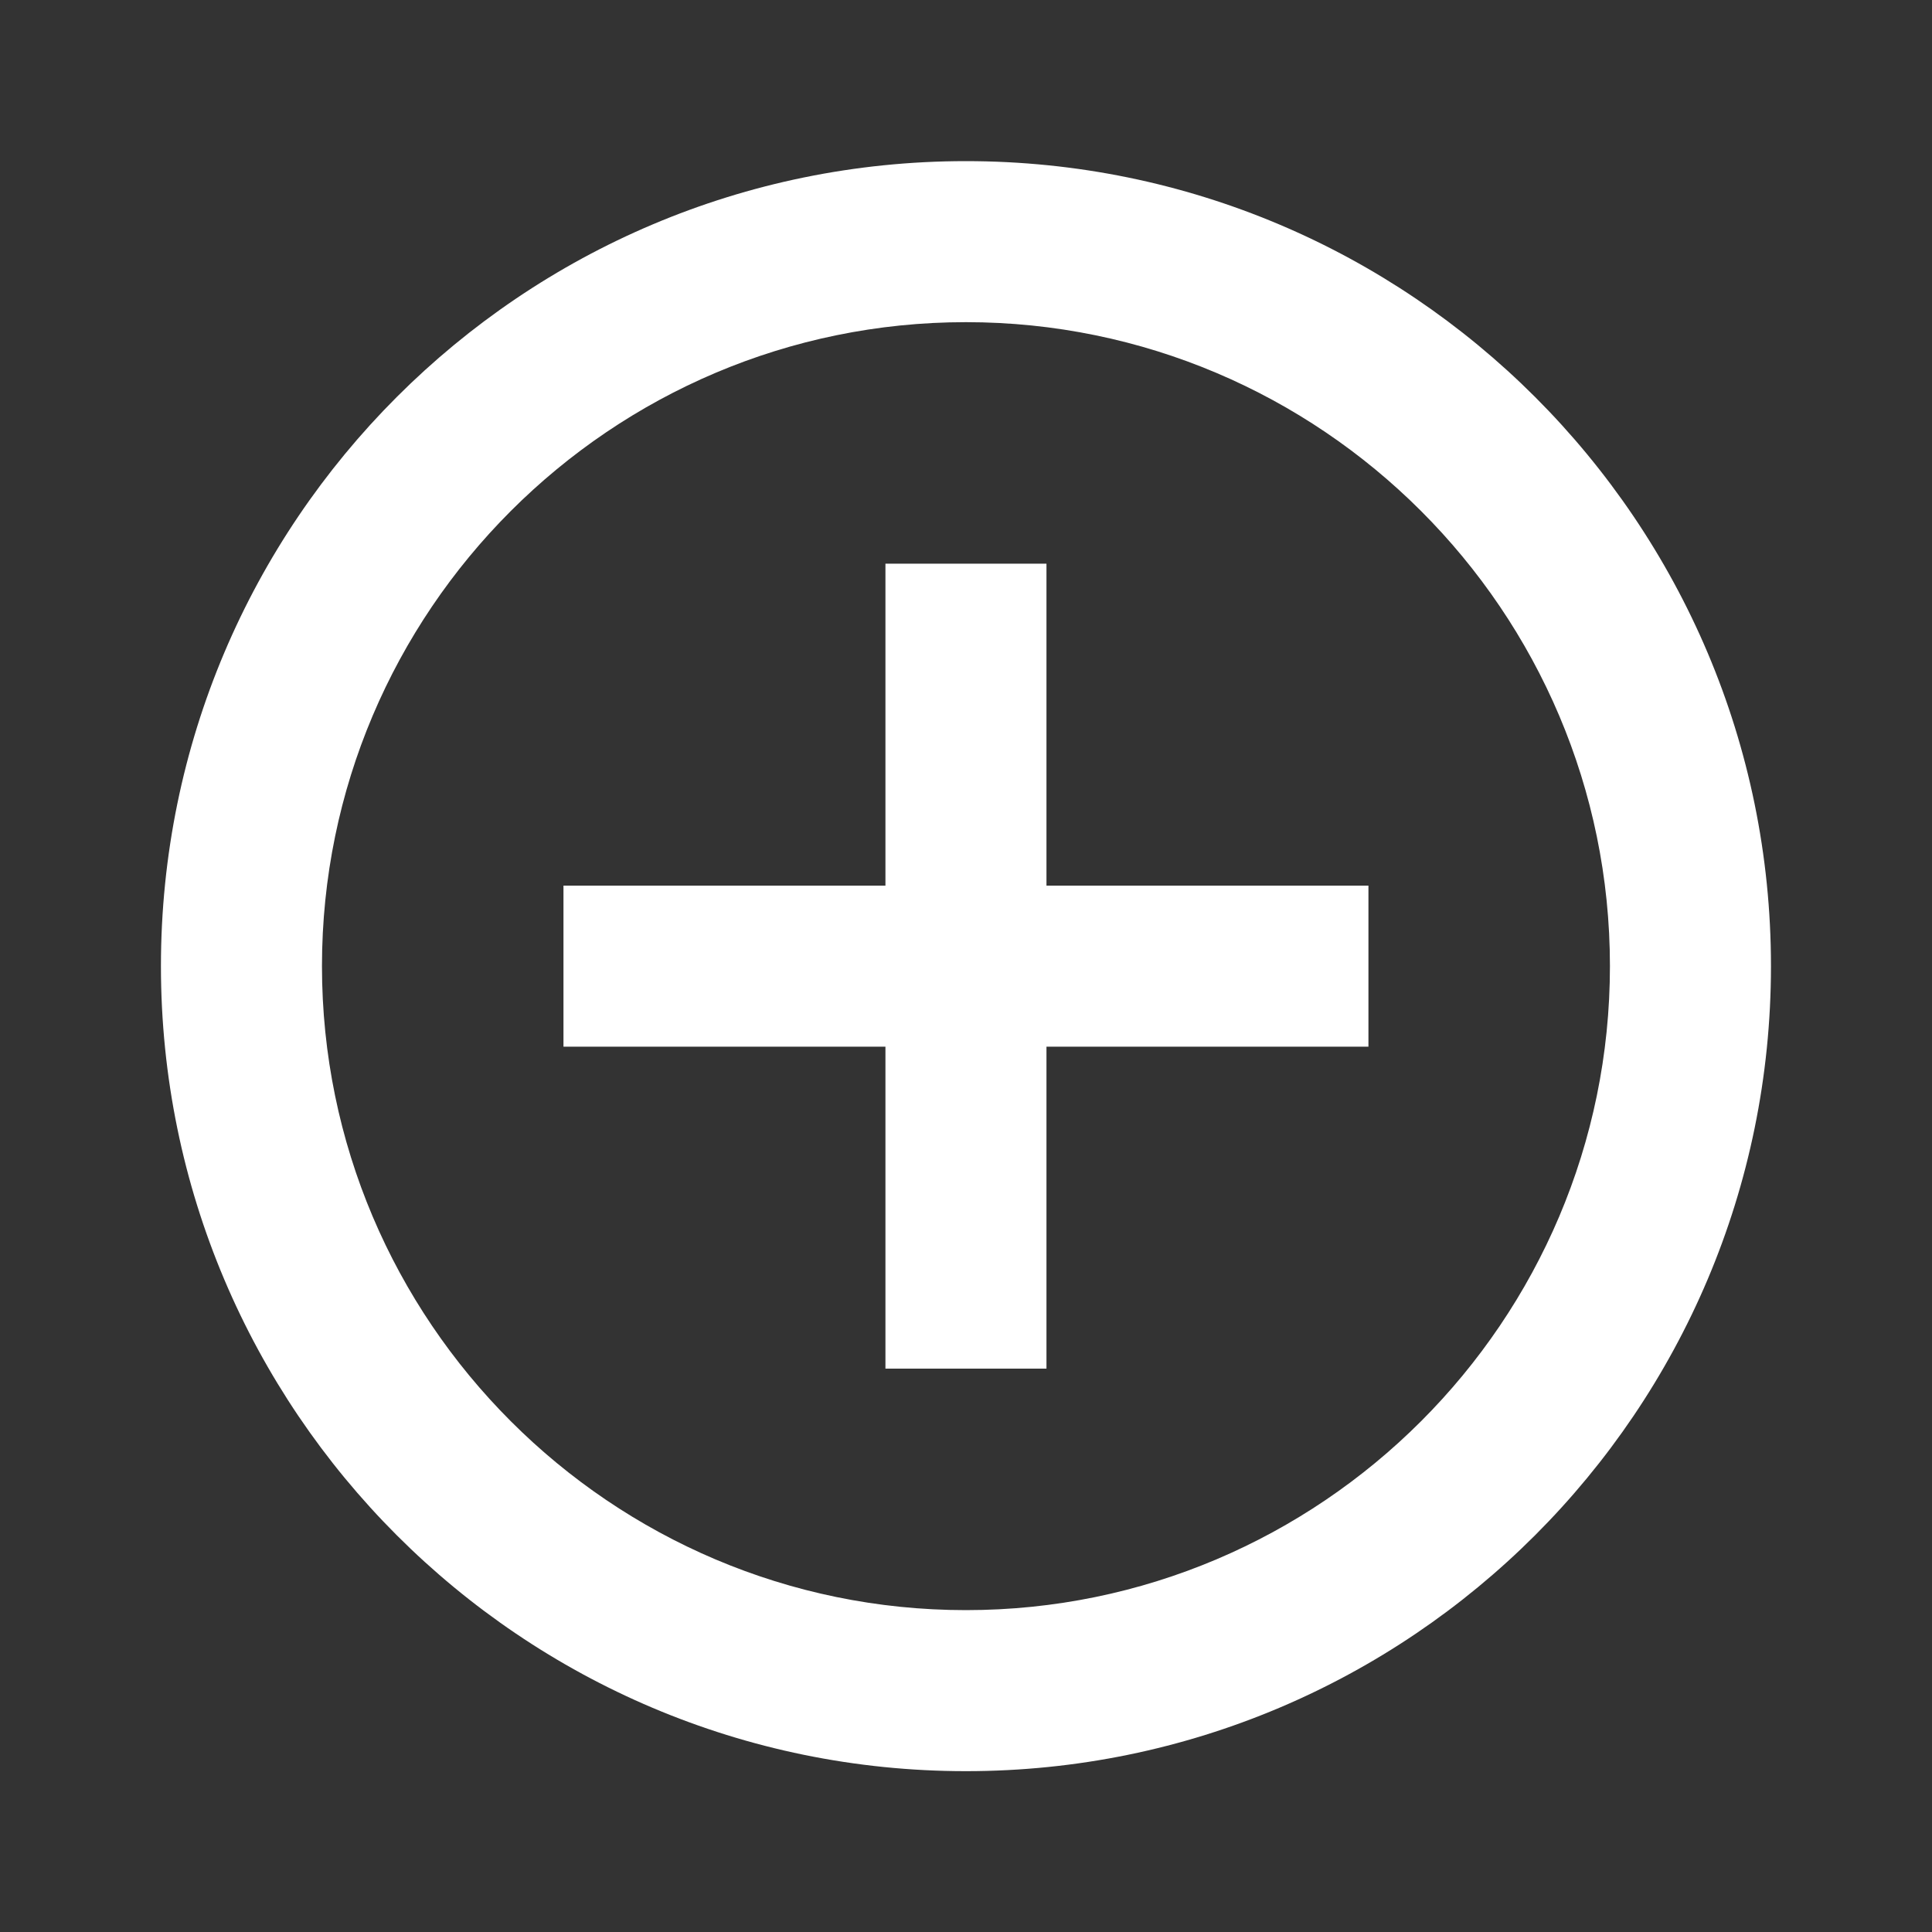 <svg xmlns="http://www.w3.org/2000/svg" width="20" height="20" viewBox="0 0 20 20" fill="none">
  <rect x="0" y="0" width="20" height="20" fill="#333333" stroke="none"/>
  <path d="M10.833 5.835H9.166V9.168H5.833V10.835H9.166V14.168H10.833V10.835H14.166V9.168H10.833V5.835ZM9.999 1.668C5.399 1.668 1.666 5.401 1.666 10.001C1.666 14.601 5.399 18.335 9.999 18.335C14.599 18.335 18.333 14.601 18.333 10.001C18.333 5.401 14.599 1.668 9.999 1.668ZM9.999 16.668C6.324 16.668 3.333 13.676 3.333 10.001C3.333 6.326 6.324 3.335 9.999 3.335C13.674 3.335 16.666 6.326 16.666 10.001C16.666 13.676 13.674 16.668 9.999 16.668Z" fill="white"/>
</svg>
